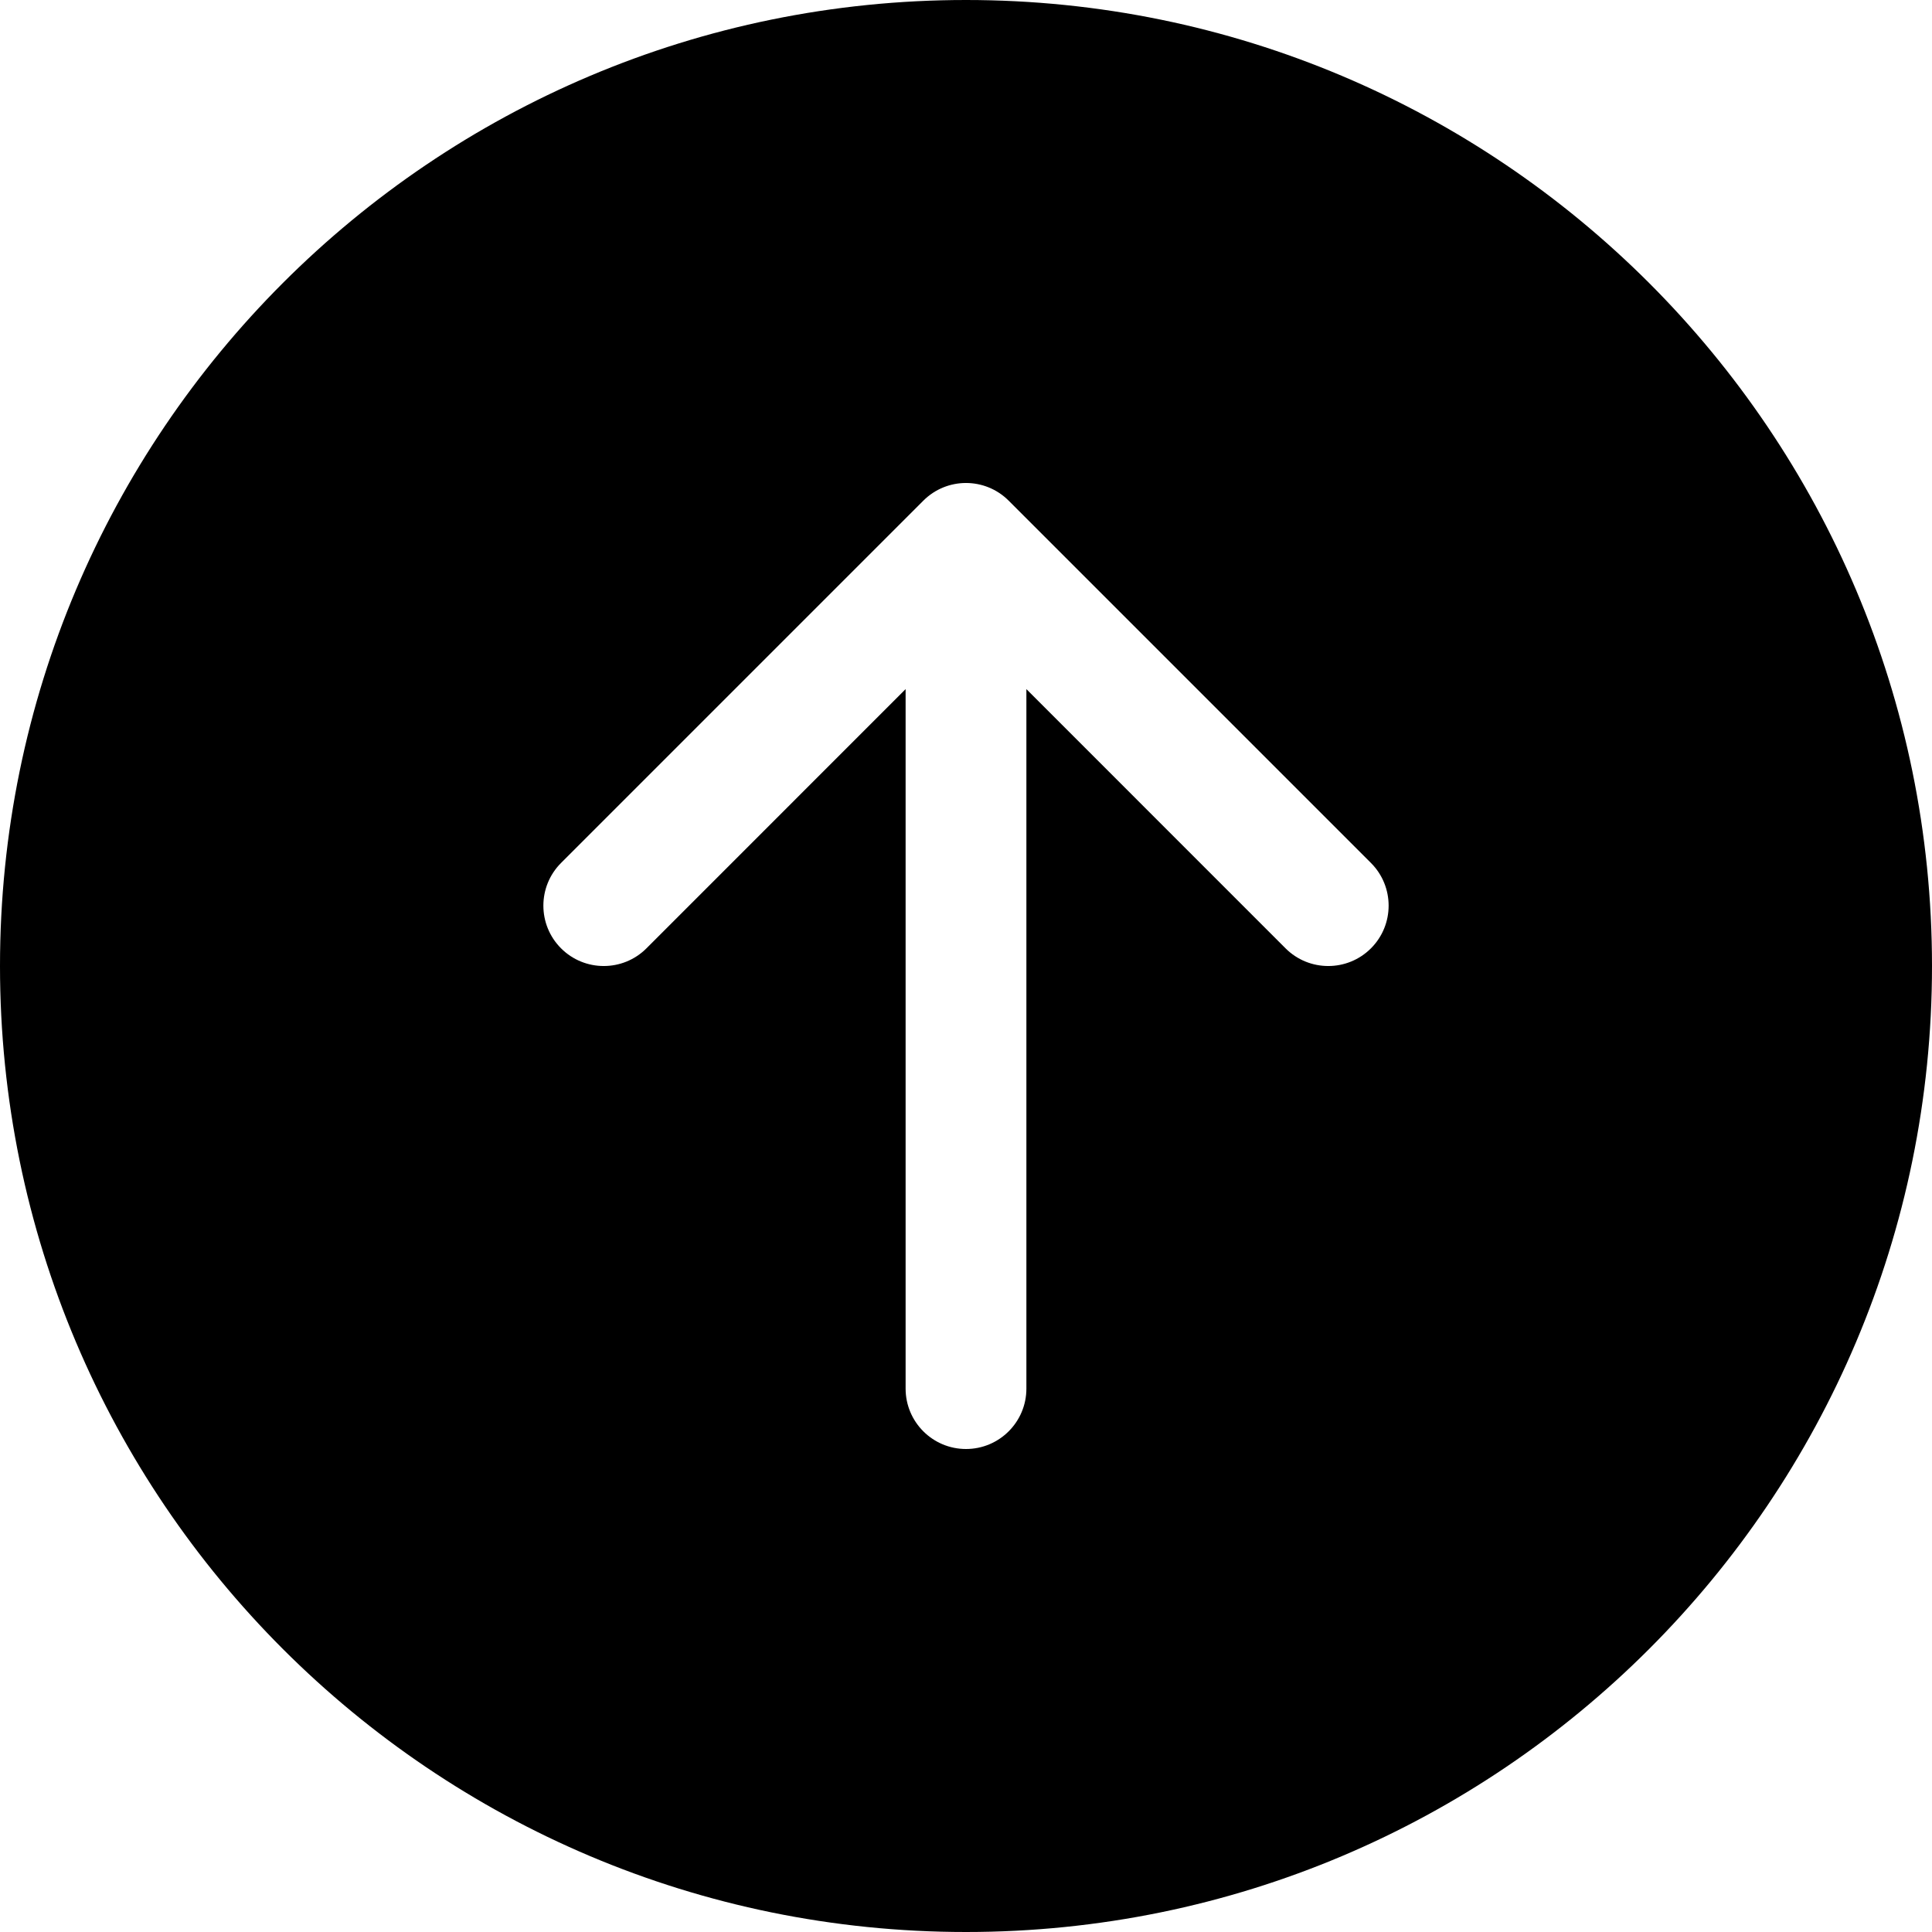 <svg xmlns="http://www.w3.org/2000/svg" width="35" height="35" viewBox="0 0 35 35" fill="none">
  <path d="M35 17.5C35 7.835 27.165 0 17.5 0C7.835 0 0 7.835 0 17.5C0 27.165 7.835 35 17.5 35C27.165 35 35 27.165 35 17.5ZM18.594 25.156C18.594 25.76 18.104 26.25 17.5 26.25C16.896 26.25 16.406 25.76 16.406 25.156V12.484L11.711 17.18C11.284 17.607 10.591 17.607 10.164 17.18C9.737 16.753 9.737 16.06 10.164 15.633L16.727 9.07C17.154 8.643 17.846 8.643 18.273 9.07L24.836 15.633C25.263 16.06 25.263 16.753 24.836 17.18C24.409 17.607 23.716 17.607 23.289 17.18L18.594 12.484V25.156Z" fill="currentColor"/>
</svg>
